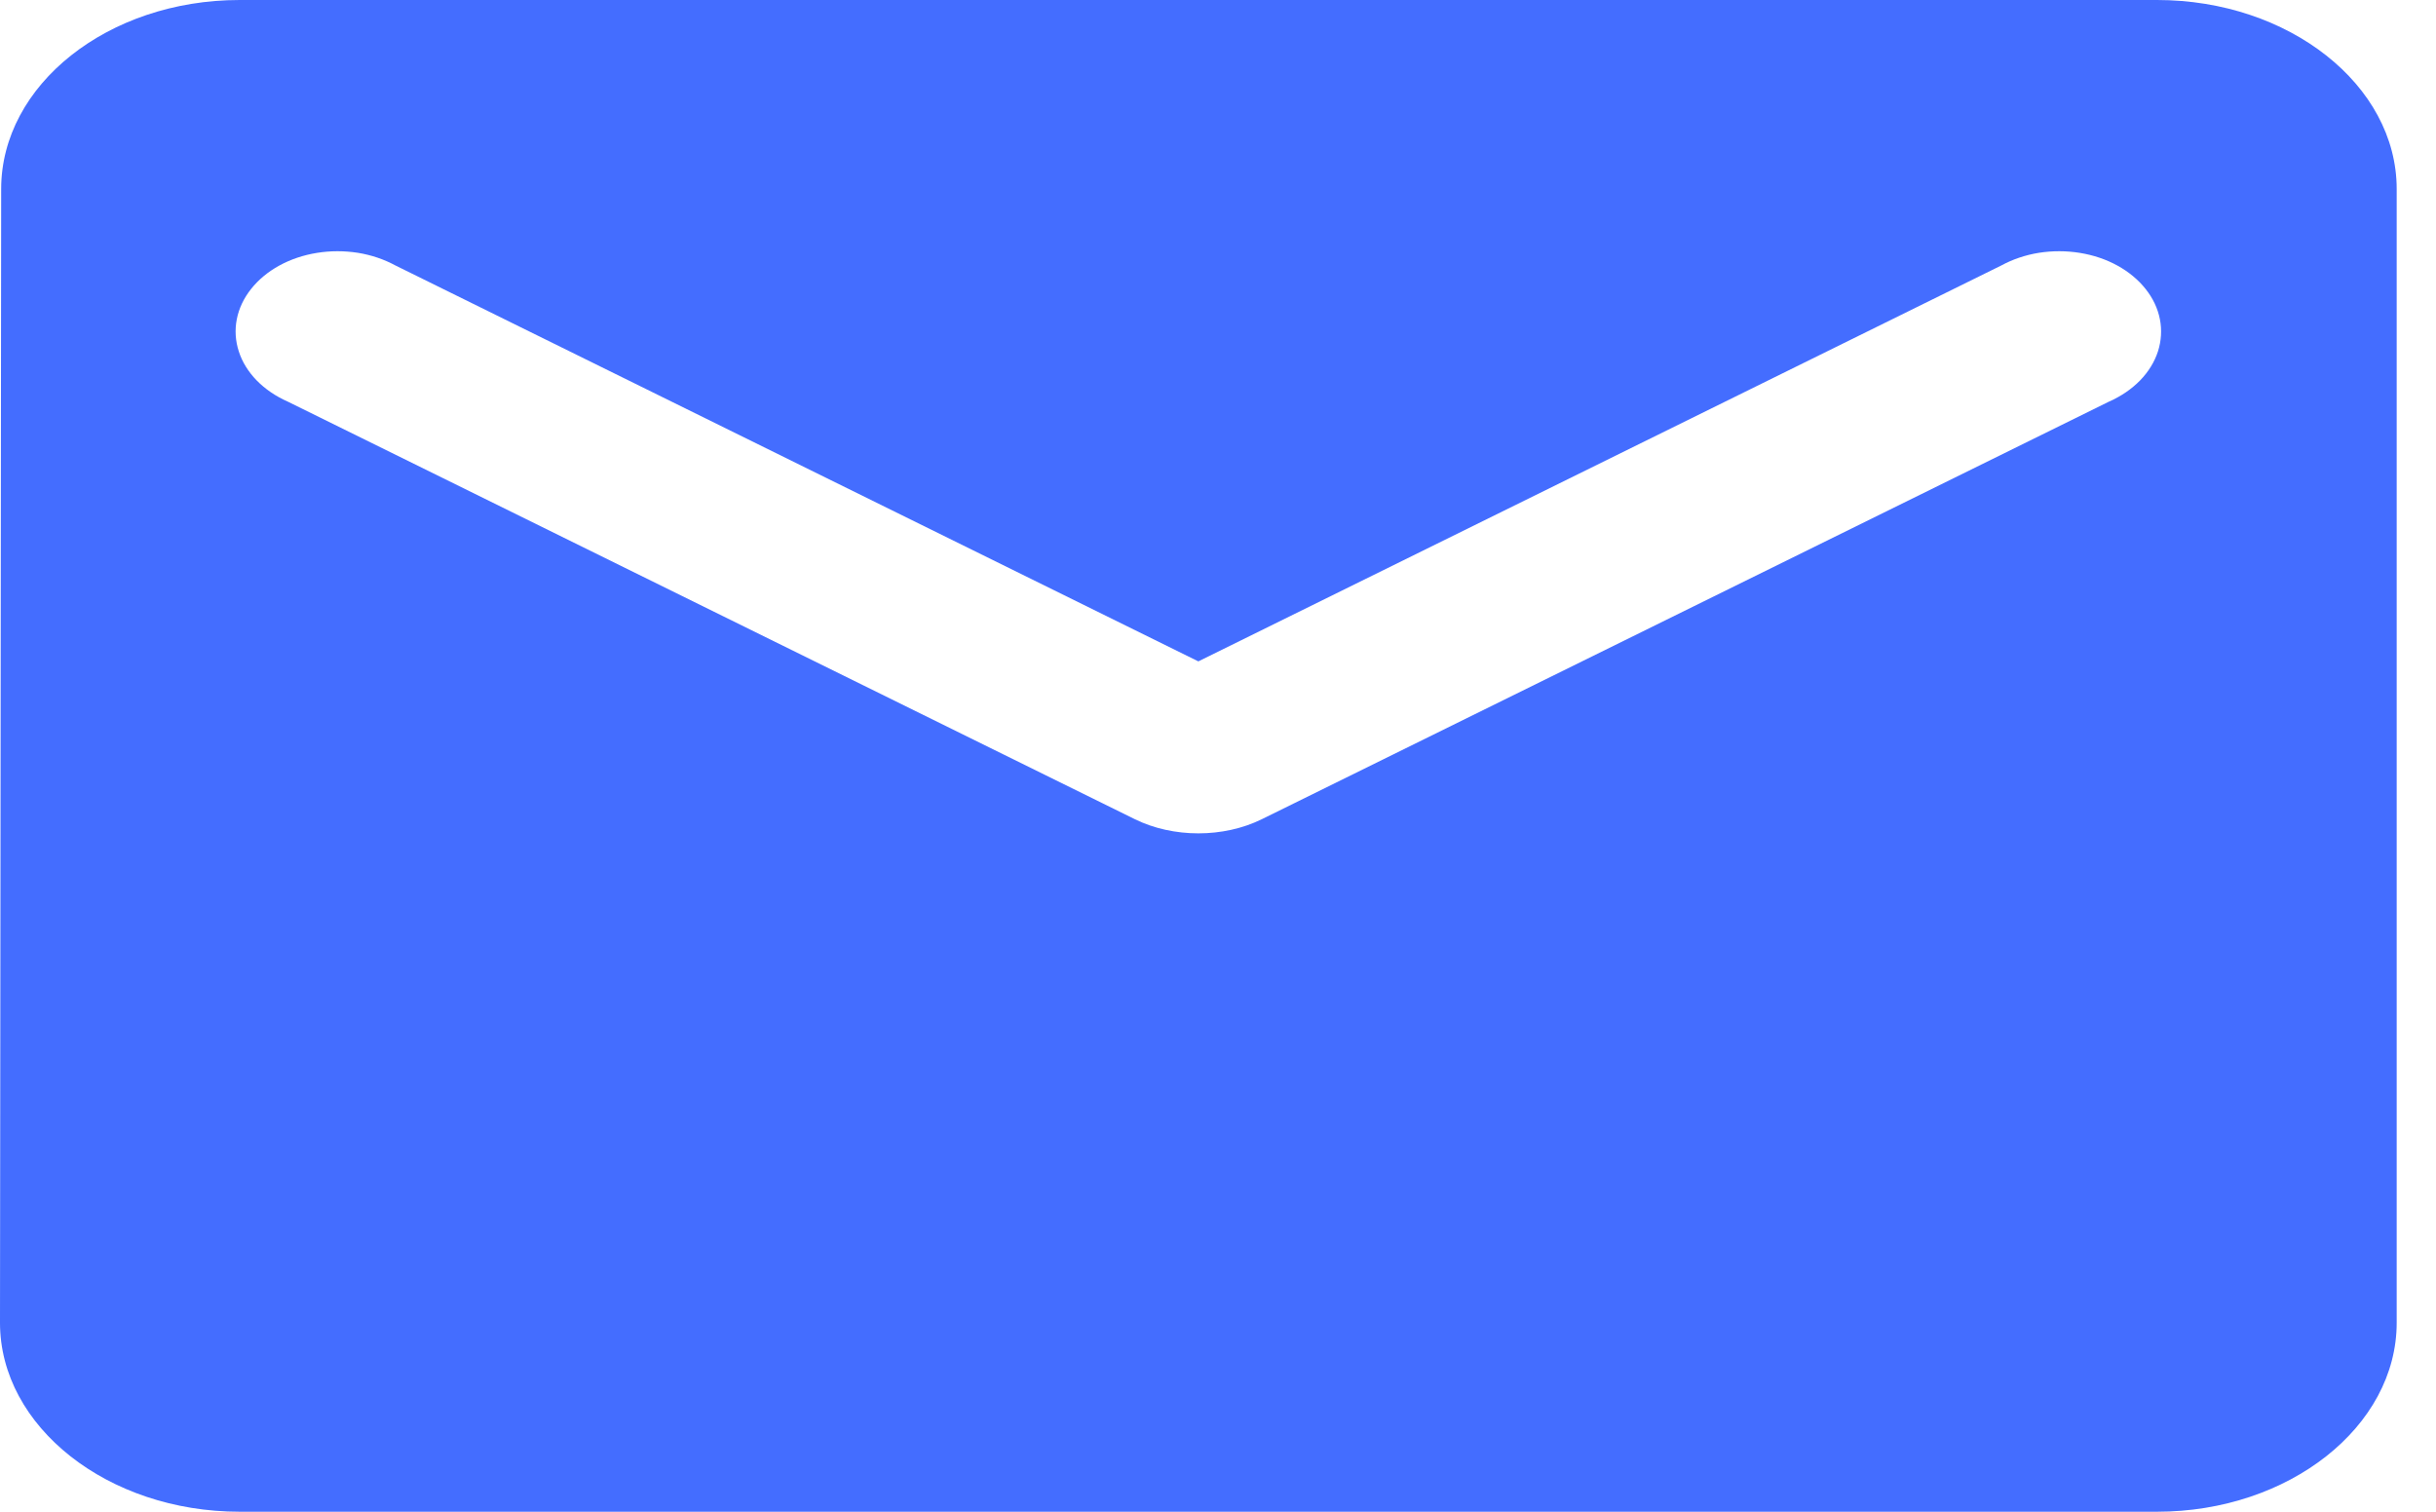 <svg width="29" height="18" viewBox="0 0 29 18" fill="none" xmlns="http://www.w3.org/2000/svg">
<path d="M25.679 0H2.853C1.284 0 0.014 1.012 0.014 2.25L0 15.75C0 16.988 1.284 18 2.853 18H25.679C27.248 18 28.532 16.988 28.532 15.75V2.25C28.532 1.012 27.248 0 25.679 0ZM25.109 4.781L15.022 9.754C14.566 9.979 13.967 9.979 13.51 9.754L3.424 4.781C3.281 4.718 3.156 4.632 3.056 4.53C2.956 4.427 2.883 4.31 2.843 4.184C2.802 4.059 2.794 3.928 2.819 3.801C2.844 3.673 2.902 3.55 2.989 3.441C3.076 3.331 3.19 3.236 3.325 3.162C3.46 3.088 3.612 3.037 3.773 3.011C3.933 2.985 4.099 2.985 4.26 3.01C4.421 3.036 4.573 3.088 4.708 3.161L14.266 7.875L23.825 3.161C23.959 3.088 24.112 3.036 24.273 3.01C24.433 2.985 24.599 2.985 24.76 3.011C24.92 3.037 25.073 3.088 25.207 3.162C25.342 3.236 25.456 3.331 25.543 3.441C25.63 3.55 25.688 3.673 25.713 3.801C25.738 3.928 25.73 4.059 25.69 4.184C25.649 4.31 25.577 4.427 25.477 4.53C25.377 4.632 25.252 4.718 25.109 4.781V4.781Z" fill="#446DFF"/>
</svg>
